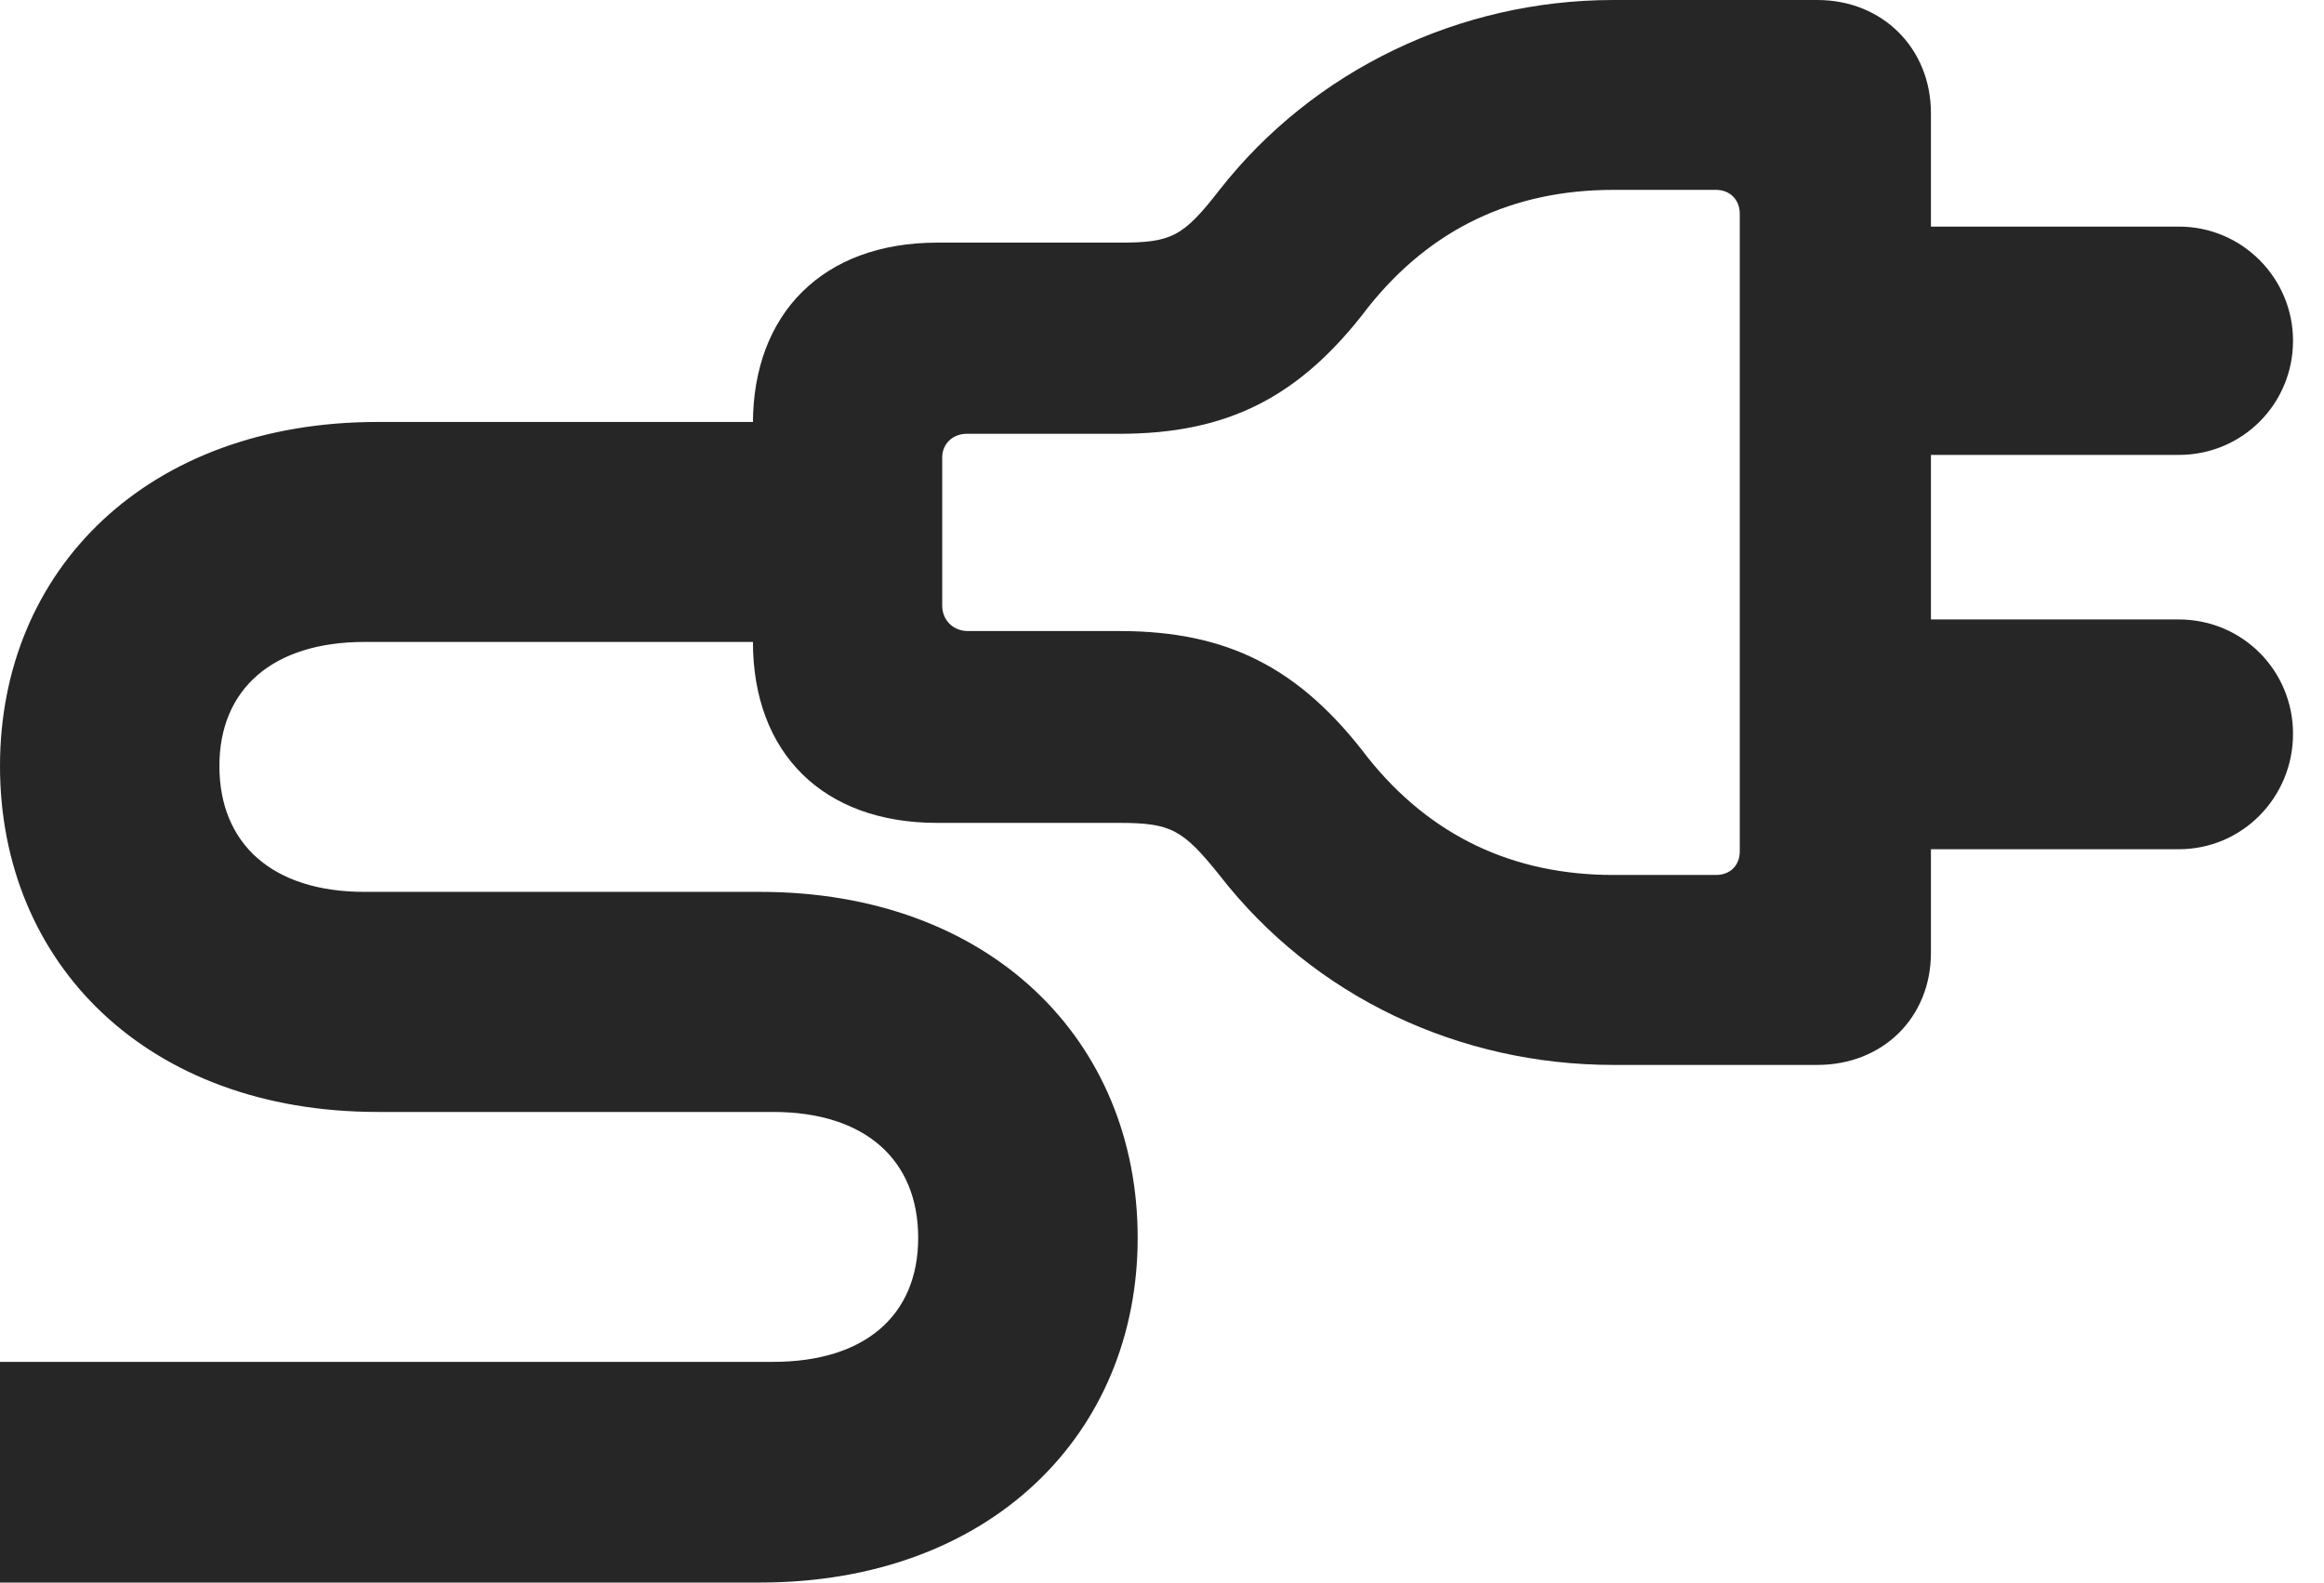 <?xml version="1.0" encoding="UTF-8"?>
<!--Generator: Apple Native CoreSVG 326-->
<!DOCTYPE svg PUBLIC "-//W3C//DTD SVG 1.1//EN" "http://www.w3.org/Graphics/SVG/1.1/DTD/svg11.dtd">
<svg version="1.1" xmlns="http://www.w3.org/2000/svg" xmlns:xlink="http://www.w3.org/1999/xlink"
       viewBox="0 0 27.085 18.455">
       <g>
              <rect height="18.455" opacity="0" width="27.085" x="0" y="0" />
              <path d="M18.803 12.412L21.18 12.412C21.94 12.412 22.504 11.863 22.504 11.105L22.504 1.319C22.504 0.564 21.94 0 21.18 0L18.803 0C17.014 0 15.307 0.814 14.21 2.217C13.785 2.765 13.648 2.828 13.046 2.828L10.921 2.828C9.596 2.828 8.775 3.65 8.775 4.939L8.775 7.48C8.775 8.782 9.596 9.591 10.921 9.591L13.046 9.591C13.648 9.591 13.785 9.669 14.21 10.197C15.317 11.626 17.016 12.412 18.803 12.412ZM18.803 10.198C17.634 10.198 16.673 9.744 15.944 8.834C15.148 7.78 14.303 7.355 13.046 7.355L11.281 7.355C11.11 7.355 10.981 7.229 10.981 7.059L10.981 5.331C10.981 5.176 11.1 5.056 11.268 5.056L13.046 5.056C14.303 5.056 15.148 4.634 15.944 3.583C16.673 2.666 17.631 2.213 18.803 2.213L19.999 2.213C20.164 2.213 20.276 2.33 20.276 2.491L20.276 9.924C20.276 10.086 20.164 10.198 19.999 10.198ZM21.331 5.302L25.393 5.302C26.135 5.302 26.724 4.707 26.724 3.971C26.724 3.245 26.135 2.641 25.393 2.641L21.331 2.641ZM21.331 9.898L25.393 9.898C26.135 9.898 26.724 9.292 26.724 8.553C26.724 7.816 26.135 7.22 25.393 7.22L21.331 7.22ZM0 18.445L8.857 18.445C11.538 18.445 13.259 16.716 13.259 14.427C13.259 12.122 11.538 10.395 8.857 10.395L4.249 10.395C3.172 10.395 2.557 9.833 2.557 8.928C2.557 8.033 3.176 7.482 4.249 7.482L9.895 7.482L9.895 4.918L4.401 4.918C1.719 4.918 0 6.639 0 8.928C0 11.233 1.719 12.96 4.401 12.96L9.009 12.96C10.087 12.96 10.701 13.522 10.701 14.427C10.701 15.33 10.082 15.873 9.009 15.873L0 15.873Z"
                     fill="currentColor" fill-opacity="0.85" />
       </g>
</svg>